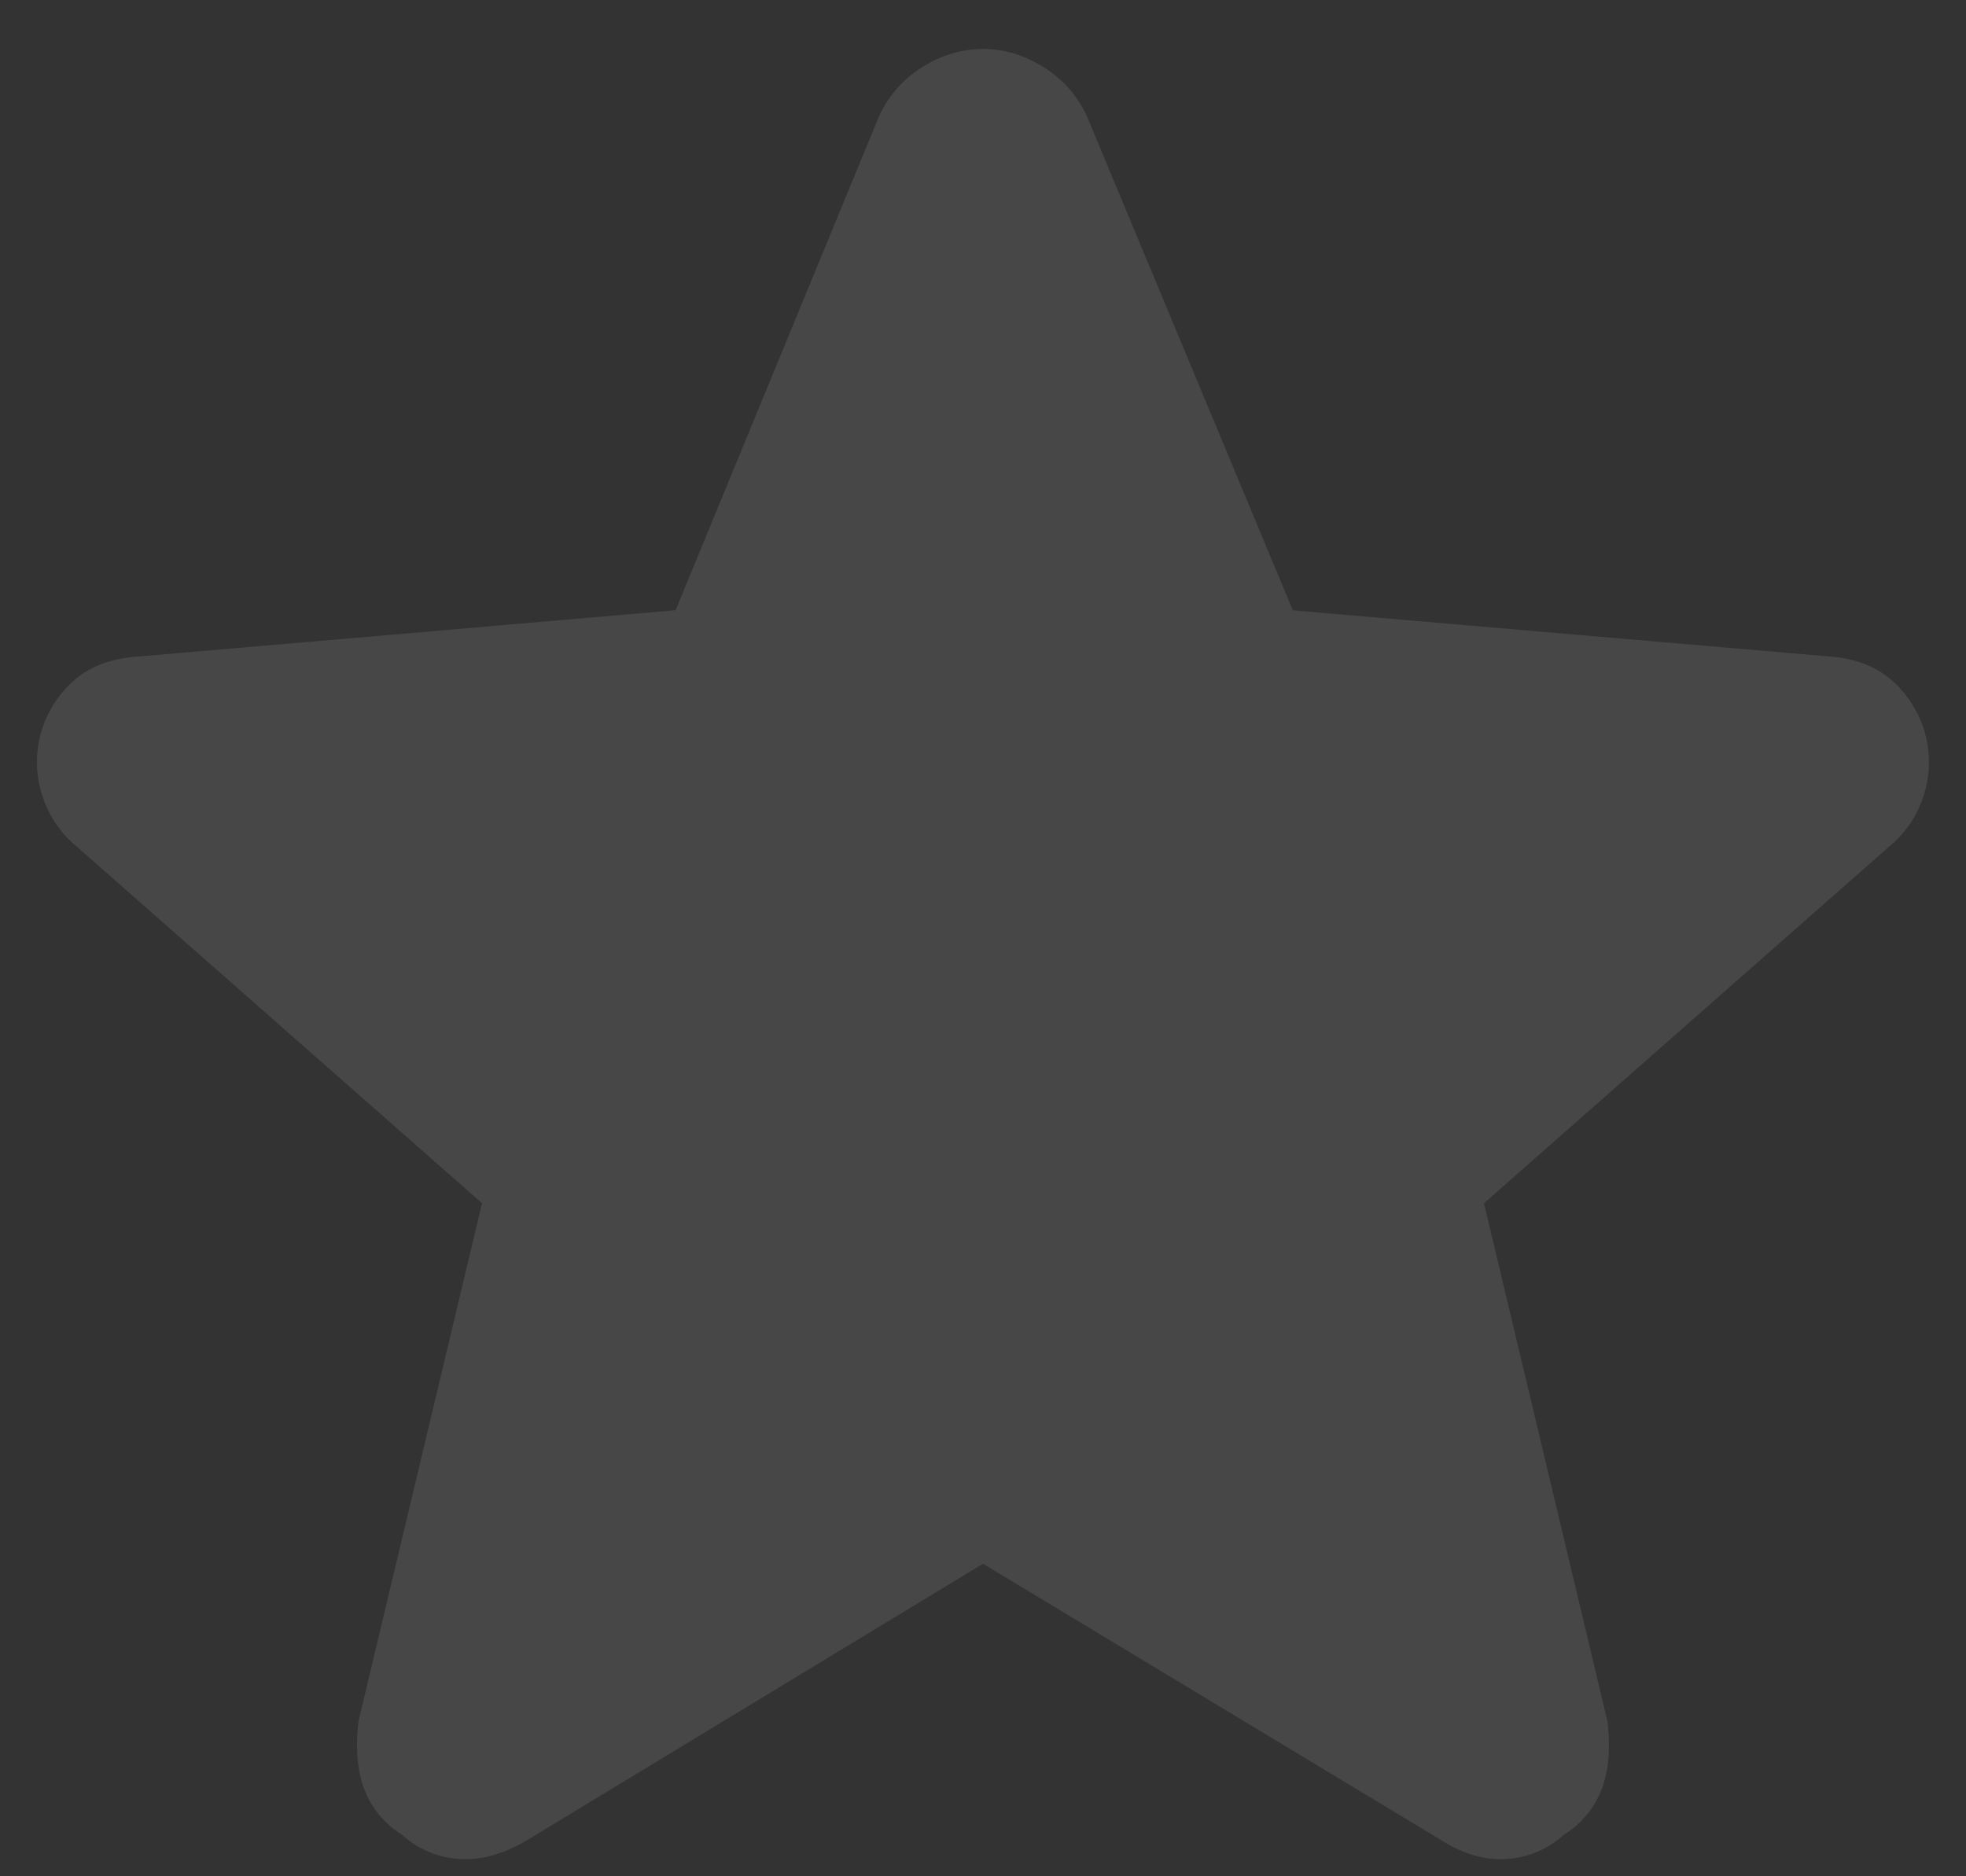 <svg width="22" height="21" fill="none" xmlns="http://www.w3.org/2000/svg"><rect width="100%" height="100%" fill="#333333" stroke="none"/><path opacity=".1" d="M11 17.502 5.908 20.59c-.27.162-.528.234-.772.216a1.04 1.04 0 0 1-.636-.27 1.029 1.029 0 0 1-.42-.502c-.081-.207-.104-.465-.068-.771l1.382-5.796L.87 9.485a1.222 1.222 0 0 1-.393-.568 1.216 1.216 0 0 1 .366-1.314c.18-.153.424-.24.731-.257L7.56 6.83l2.275-5.525a1.27 1.27 0 0 1 .488-.555A1.26 1.26 0 0 1 11 .548c.235 0 .46.068.677.203.217.135.38.32.488.555l2.302 5.525 5.985.515c.289.018.524.104.704.257a1.216 1.216 0 0 1 .366 1.314 1.22 1.22 0 0 1-.393.568l-4.523 3.982 1.381 5.795c.037.307.014.565-.067.772a1.029 1.029 0 0 1-.42.501 1.04 1.04 0 0 1-.637.271c-.243.018-.491-.054-.744-.216L11 17.502Z" fill="#fff"/></svg>